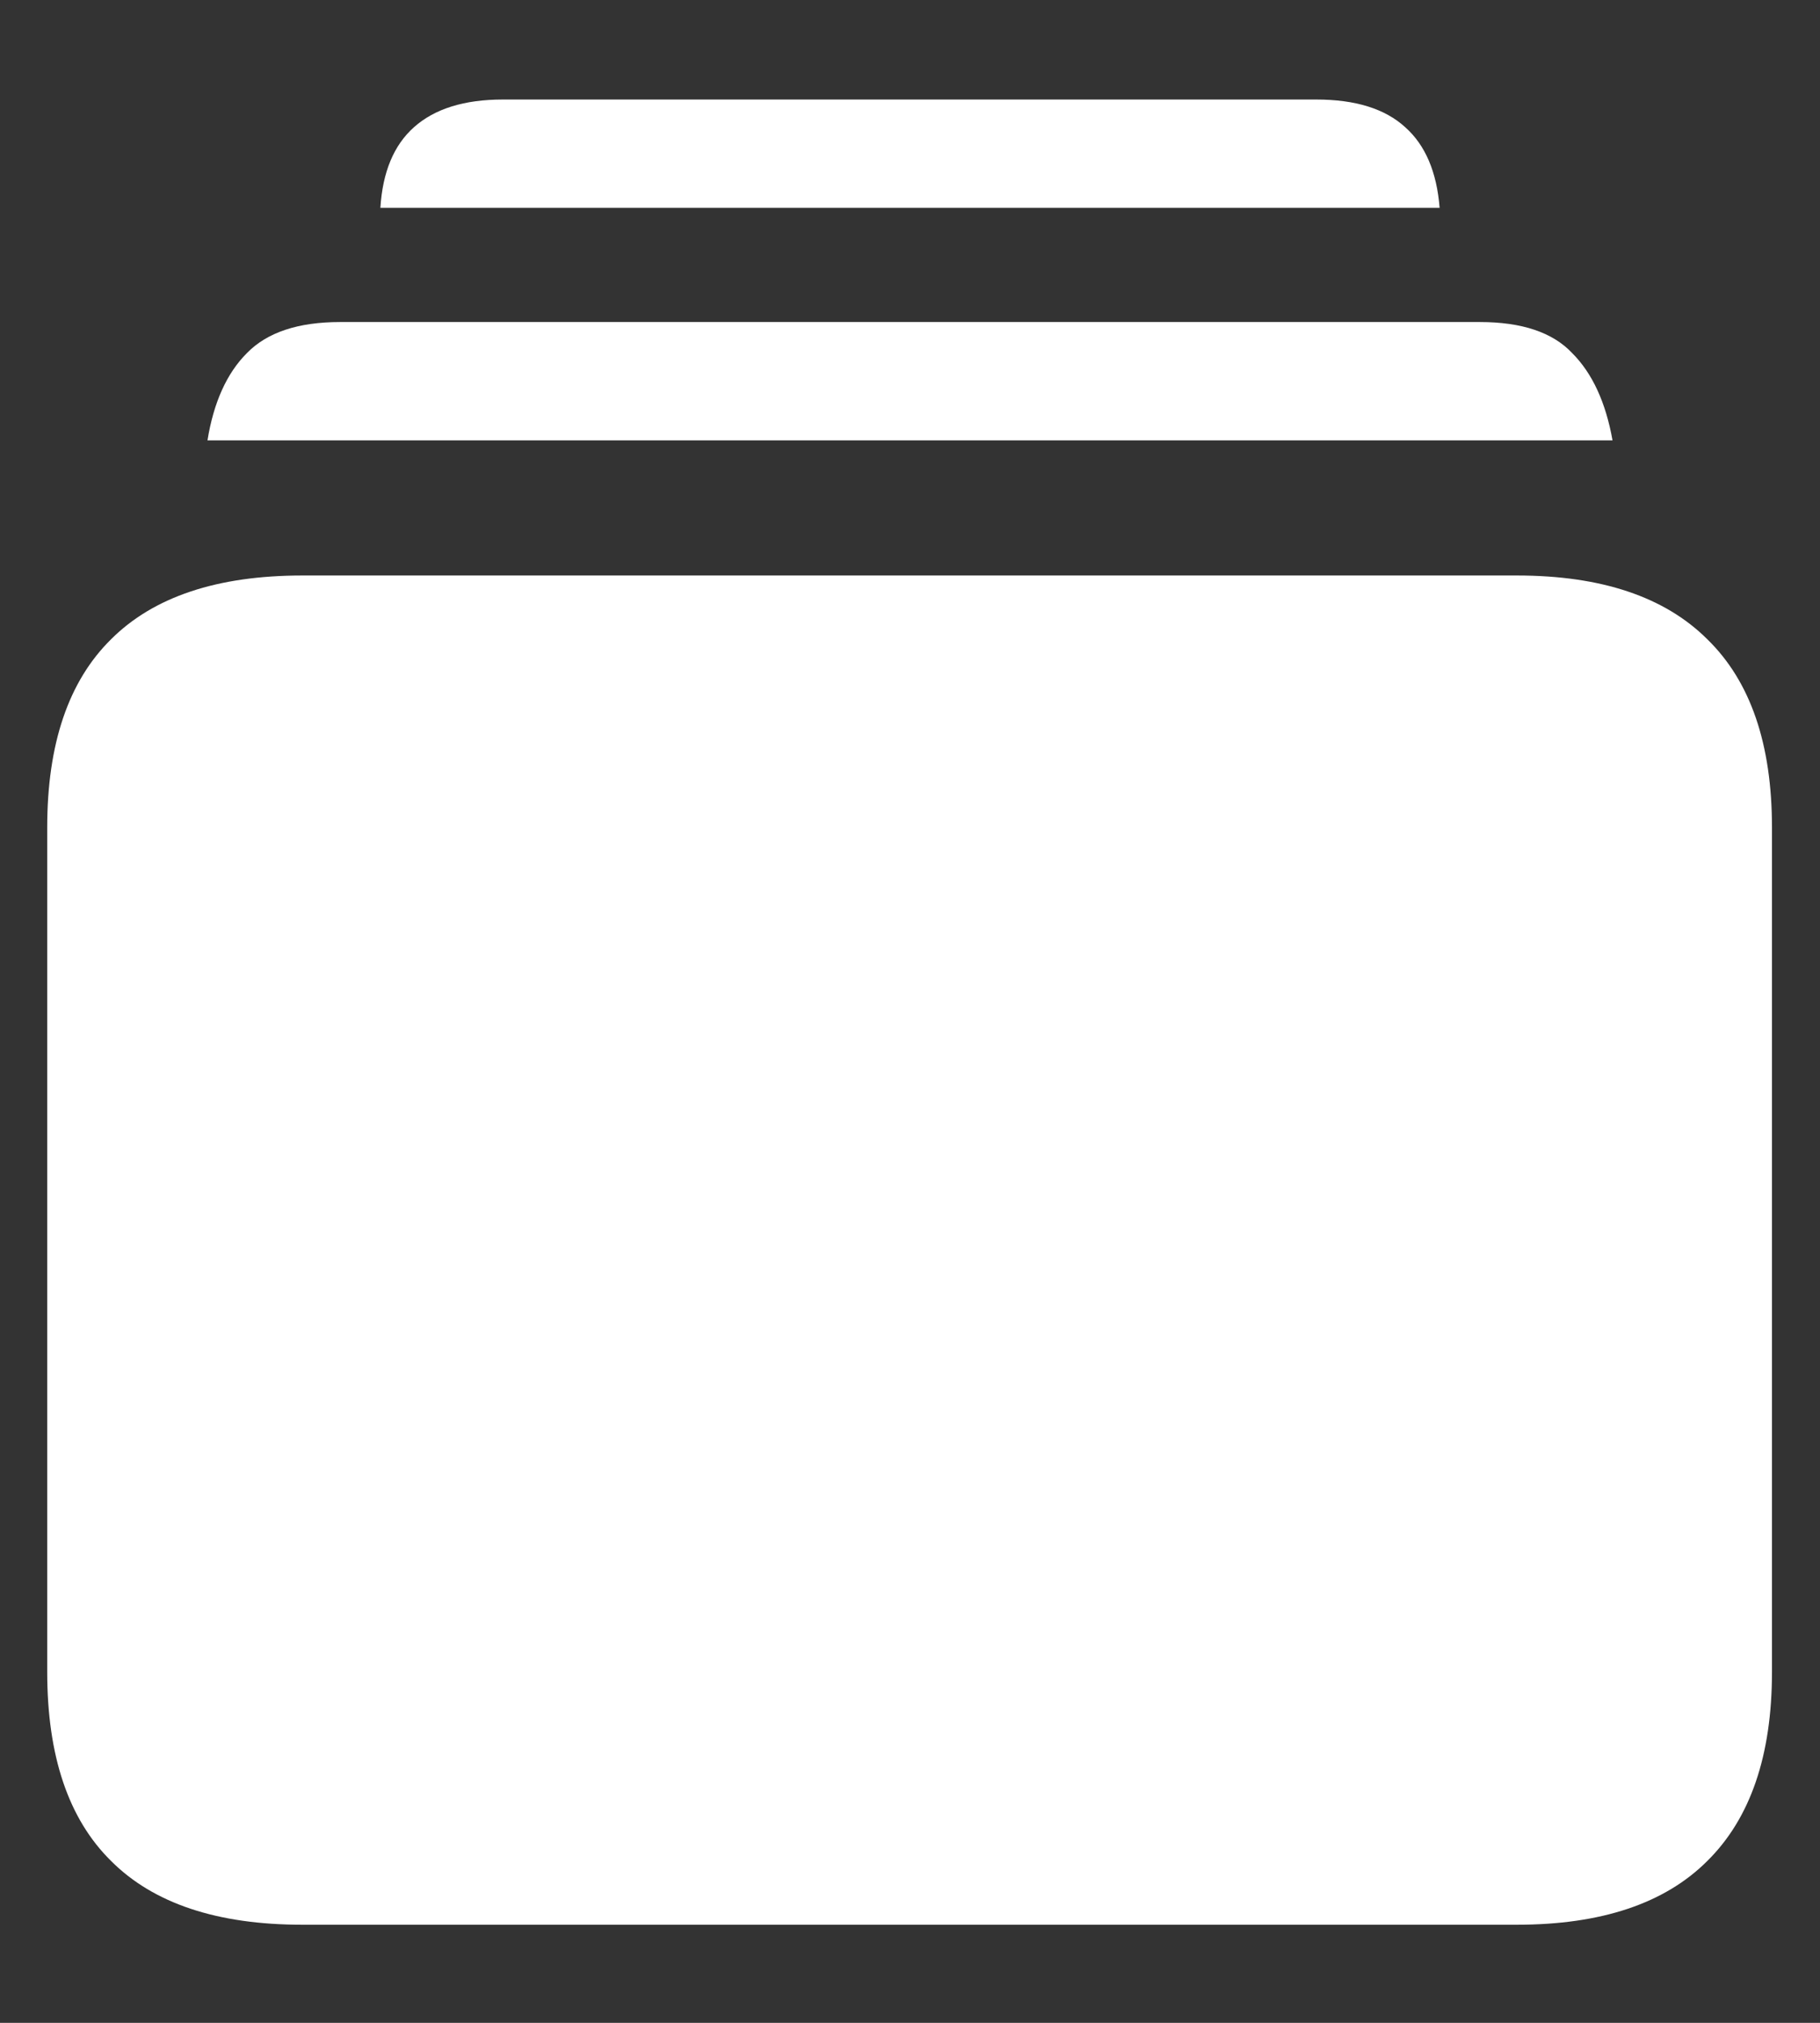 <svg width="18" height="20" viewBox="0 0 18 20" fill="none" xmlns="http://www.w3.org/2000/svg">
<rect x="0" y="0" width="18" height="20" fill="#333333" stroke="none"/>
<path d="M2.99 19.03H15.002C15.837 19.03 16.465 18.82 16.886 18.399C17.312 17.978 17.525 17.356 17.525 16.531V8.181C17.525 7.356 17.312 6.736 16.886 6.321C16.465 5.901 15.837 5.69 15.002 5.69H2.99C2.149 5.69 1.518 5.901 1.098 6.321C0.677 6.736 0.467 7.356 0.467 8.181V16.531C0.467 17.361 0.677 17.984 1.098 18.399C1.518 18.82 2.149 19.03 2.99 19.03ZM2.052 4.354H15.948C15.881 3.978 15.748 3.69 15.549 3.491C15.356 3.286 15.051 3.184 14.636 3.184H3.364C2.949 3.184 2.642 3.286 2.442 3.491C2.243 3.69 2.113 3.978 2.052 4.354ZM3.762 2.055H14.238C14.21 1.701 14.097 1.435 13.898 1.258C13.698 1.075 13.405 0.984 13.018 0.984H4.974C4.592 0.984 4.299 1.075 4.094 1.258C3.895 1.435 3.784 1.701 3.762 2.055Z" fill="white"/>
</svg>
